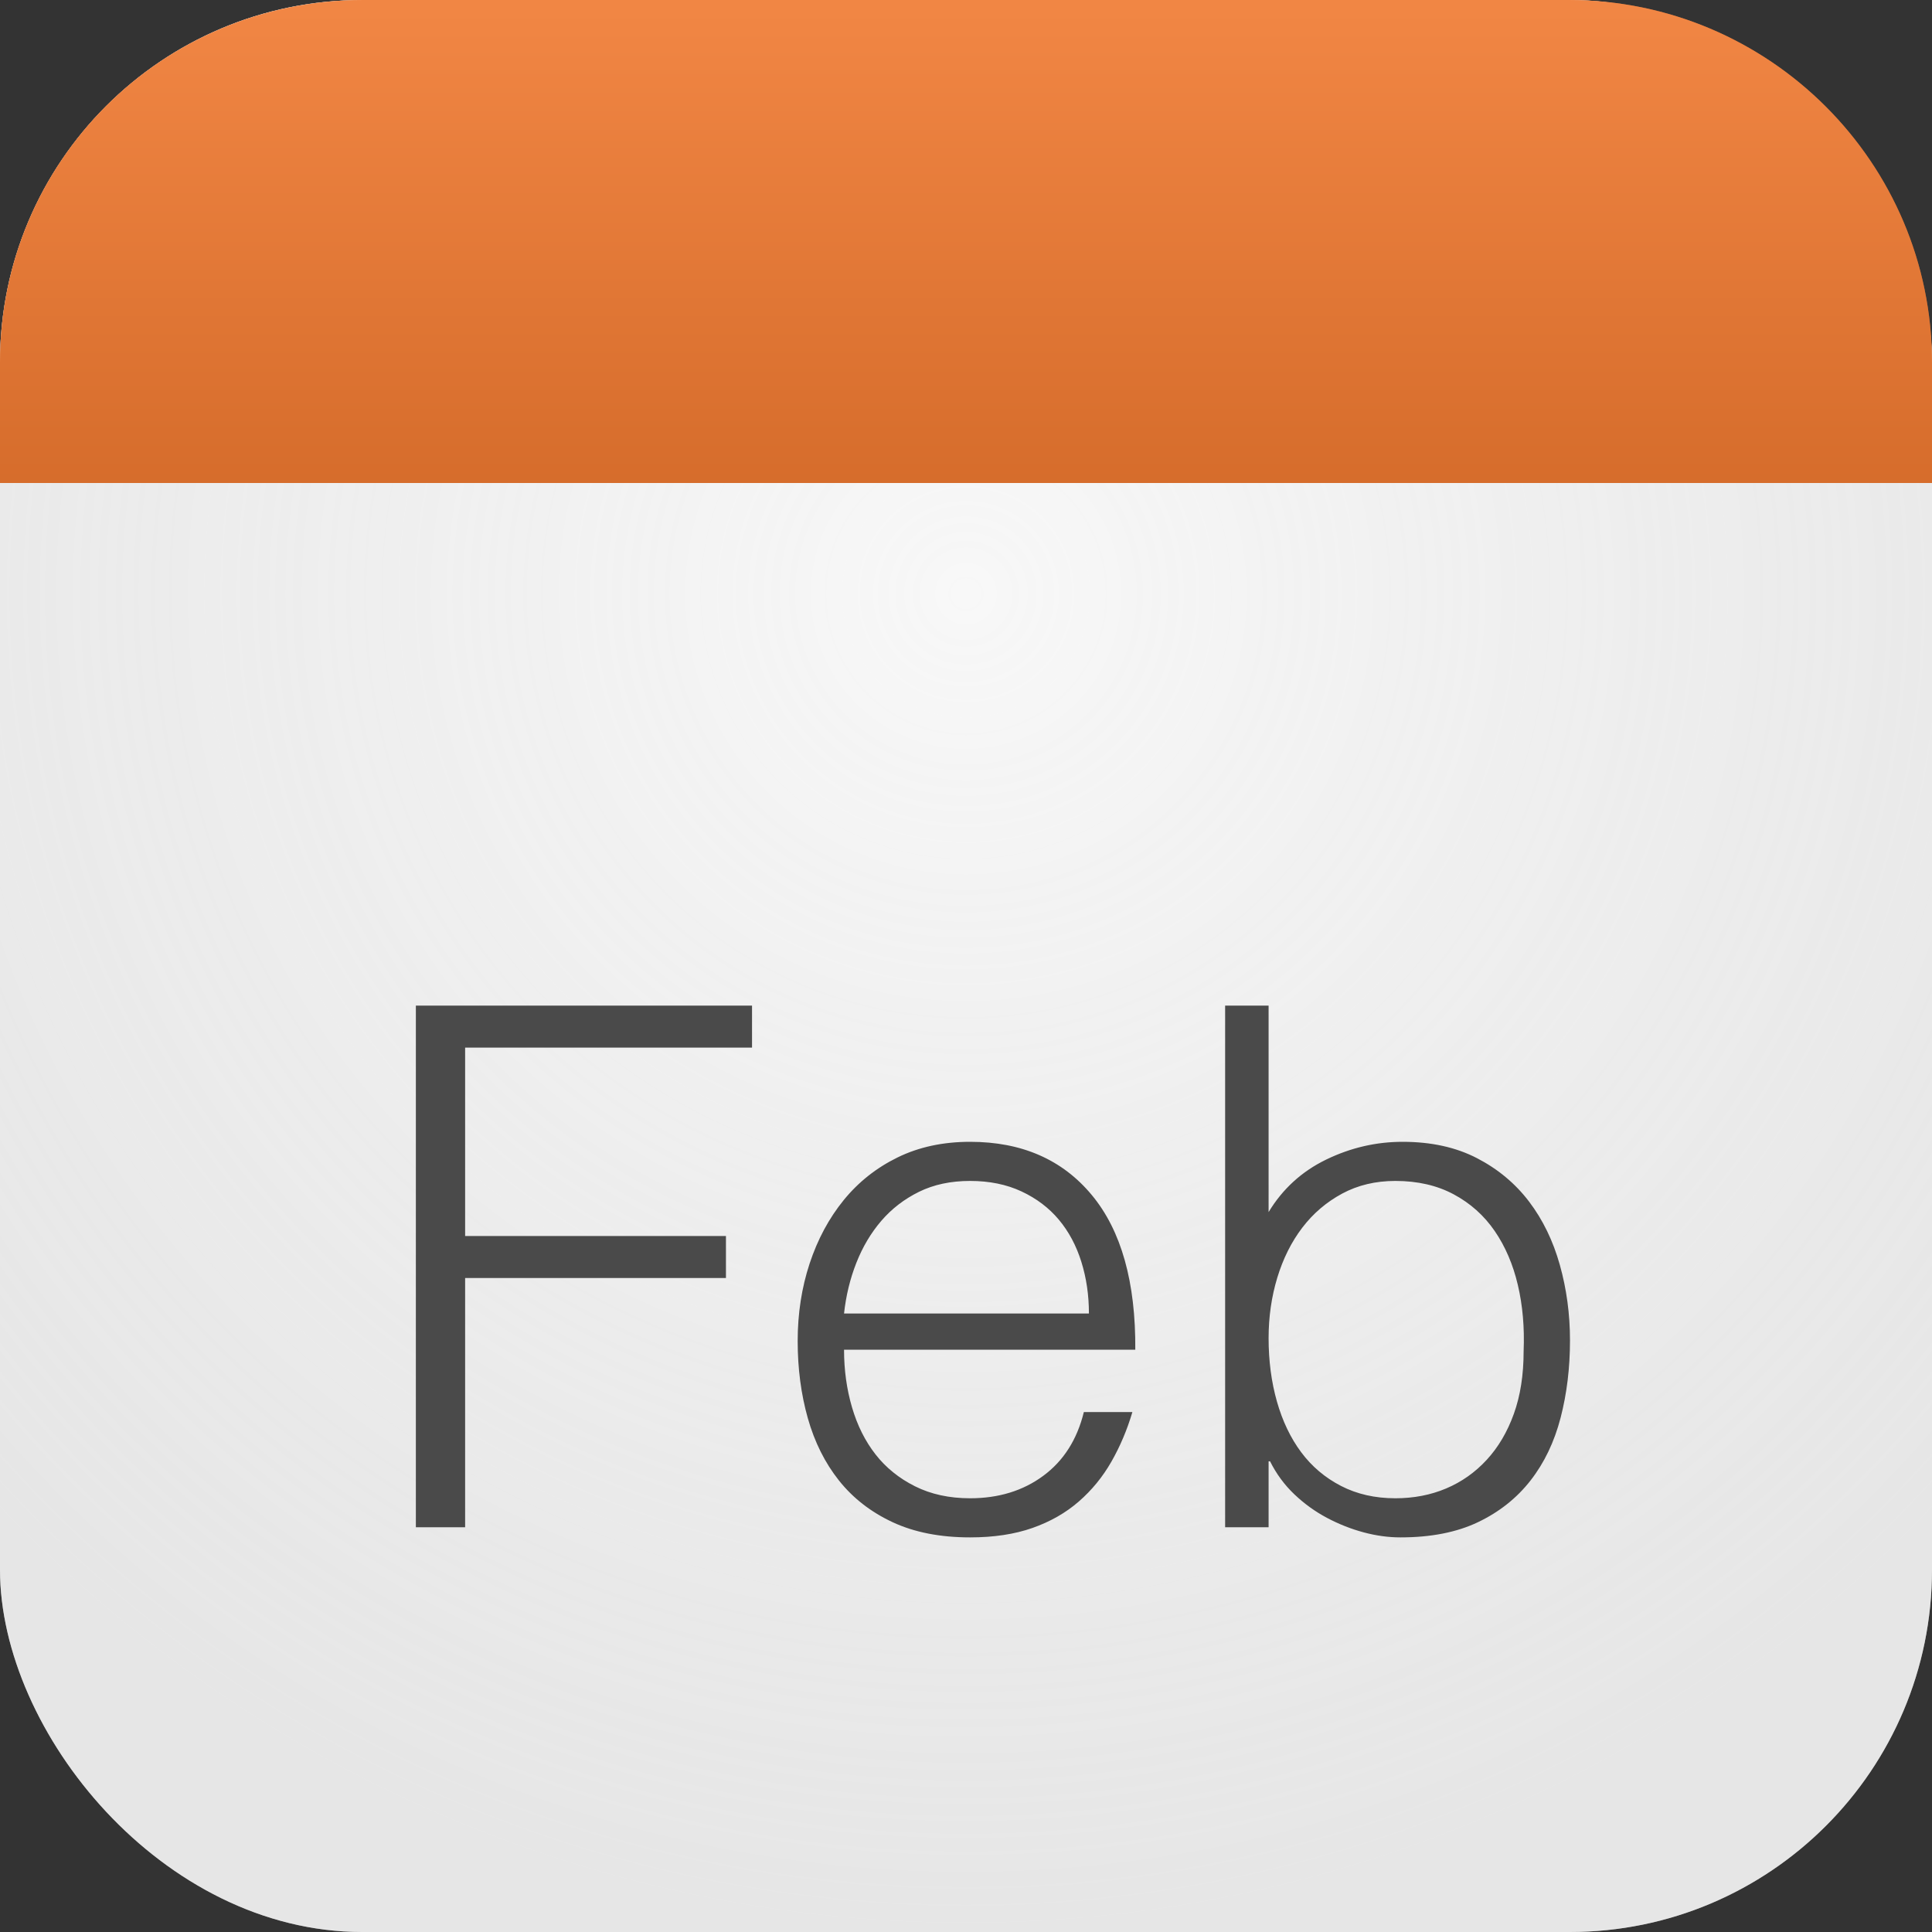 <?xml version="1.0" encoding="UTF-8" standalone="no"?>
<svg width="16px" height="16px" viewBox="0 0 16 16" version="1.1" xmlns="http://www.w3.org/2000/svg" xmlns:xlink="http://www.w3.org/1999/xlink" xmlns:sketch="http://www.bohemiancoding.com/sketch/ns">
    <rect x="0" y="0" width="16" height="16" fill="#333333" stroke="none"/>
    <!-- Generator: Sketch 3.3.3 (12072) - http://www.bohemiancoding.com/sketch -->
    <title>Rectangle 76 Copy 31</title>
    <desc>Created with Sketch.</desc>
    <defs>
        <radialGradient cx="50%" cy="30.89%" fx="50%" fy="30.89%" r="69.11%" id="radialGradient-1">
            <stop stop-color="#FFFFFF" stop-opacity="0.798" offset="0%"></stop>
            <stop stop-color="#F1F1F1" stop-opacity="0.5" offset="100%"></stop>
        </radialGradient>
        <rect id="path-2" x="0" y="0" width="16" height="16" rx="3"></rect>
        <linearGradient x1="50%" y1="0%" x2="50%" y2="100%" id="linearGradient-3">
            <stop stop-color="#F98F4D" stop-opacity="0.5" offset="0%"></stop>
            <stop stop-color="#C25B1B" stop-opacity="0.5" offset="100%"></stop>
        </linearGradient>
        <path d="M16,4 L16,3.001 C16,1.349 14.653,0 12.991,0 L3.009,0 C1.337,0 0,1.344 0,3.001 L0,4 L16,4 Z" id="path-4"></path>
    </defs>
    <g id="Page-1" stroke="none" stroke-width="1" fill="none" fill-rule="evenodd" sketch:type="MSPage">
        <g id="Rectangle-76-Copy-31">
            <use fill="#DBDBDB" fill-rule="evenodd" sketch:type="MSShapeGroup" xlink:href="#path-2"></use>
            <use fill="none" xlink:href="#path-2"></use>
            <use fill="url(#radialGradient-1)" fill-rule="evenodd" xlink:href="#path-2"></use>
        </g>
        <g id="Rectangle-98-Copy-13">
            <use fill="#EB7F3C" sketch:type="MSShapeGroup" xlink:href="#path-4"></use>
            <use fill="url(#linearGradient-3)" xlink:href="#path-4"></use>
        </g>
        <path d="M3.444,12.648 L3.444,8.328 L6.228,8.328 L6.228,8.676 L3.852,8.676 L3.852,10.236 L6.012,10.236 L6.012,10.584 L3.852,10.584 L3.852,12.648 L3.444,12.648 Z M9.018,10.878 C9.018,10.726 8.997,10.583 8.955,10.449 C8.913,10.315 8.851,10.199 8.769,10.101 C8.687,10.003 8.584,9.925 8.46,9.867 C8.336,9.809 8.194,9.78 8.034,9.78 C7.874,9.78 7.733,9.81 7.611,9.87 C7.489,9.93 7.385,10.01 7.299,10.11 C7.213,10.21 7.144,10.326 7.092,10.458 C7.04,10.59 7.006,10.73 6.99,10.878 L9.018,10.878 Z M6.99,11.178 C6.99,11.346 7.012,11.505 7.056,11.655 C7.1,11.805 7.165,11.935 7.251,12.045 C7.337,12.155 7.446,12.243 7.578,12.309 C7.71,12.375 7.862,12.408 8.034,12.408 C8.27,12.408 8.472,12.346 8.64,12.222 C8.808,12.098 8.92,11.922 8.976,11.694 L9.378,11.694 C9.334,11.842 9.276,11.979 9.204,12.105 C9.132,12.231 9.042,12.341 8.934,12.435 C8.826,12.529 8.698,12.602 8.55,12.654 C8.402,12.706 8.23,12.732 8.034,12.732 C7.786,12.732 7.572,12.69 7.392,12.606 C7.212,12.522 7.064,12.407 6.948,12.261 C6.832,12.115 6.746,11.943 6.69,11.745 C6.634,11.547 6.606,11.334 6.606,11.106 C6.606,10.878 6.639,10.664 6.705,10.464 C6.771,10.264 6.865,10.089 6.987,9.939 C7.109,9.789 7.258,9.671 7.434,9.585 C7.61,9.499 7.81,9.456 8.034,9.456 C8.462,9.456 8.798,9.603 9.042,9.897 C9.286,10.191 9.406,10.618 9.402,11.178 L6.99,11.178 Z M10.506,11.082 C10.506,11.27 10.529,11.445 10.575,11.607 C10.621,11.769 10.688,11.909 10.776,12.027 C10.864,12.145 10.974,12.238 11.106,12.306 C11.238,12.374 11.388,12.408 11.556,12.408 C11.708,12.408 11.848,12.381 11.976,12.327 C12.104,12.273 12.216,12.194 12.312,12.09 C12.408,11.986 12.483,11.859 12.537,11.709 C12.591,11.559 12.618,11.386 12.618,11.19 C12.626,10.994 12.61,10.811 12.57,10.641 C12.53,10.471 12.466,10.322 12.378,10.194 C12.29,10.066 12.177,9.965 12.039,9.891 C11.901,9.817 11.74,9.78 11.556,9.78 C11.392,9.78 11.245,9.815 11.115,9.885 C10.985,9.955 10.875,10.049 10.785,10.167 C10.695,10.285 10.626,10.423 10.578,10.581 C10.53,10.739 10.506,10.906 10.506,11.082 L10.506,11.082 Z M10.506,12.648 L10.146,12.648 L10.146,8.328 L10.506,8.328 L10.506,10.038 C10.622,9.846 10.781,9.701 10.983,9.603 C11.185,9.505 11.396,9.456 11.616,9.456 C11.852,9.456 12.057,9.501 12.231,9.591 C12.405,9.681 12.549,9.801 12.663,9.951 C12.777,10.101 12.862,10.276 12.918,10.476 C12.974,10.676 13.002,10.884 13.002,11.1 C13.002,11.328 12.976,11.542 12.924,11.742 C12.872,11.942 12.789,12.115 12.675,12.261 C12.561,12.407 12.416,12.522 12.24,12.606 C12.064,12.69 11.85,12.732 11.598,12.732 C11.498,12.732 11.396,12.718 11.292,12.69 C11.188,12.662 11.087,12.622 10.989,12.57 C10.891,12.518 10.801,12.453 10.719,12.375 C10.637,12.297 10.57,12.206 10.518,12.102 L10.506,12.102 L10.506,12.648 Z" id="Feb-Copy" fill="#4A4A4A" sketch:type="MSShapeGroup"></path>
    </g>
</svg>